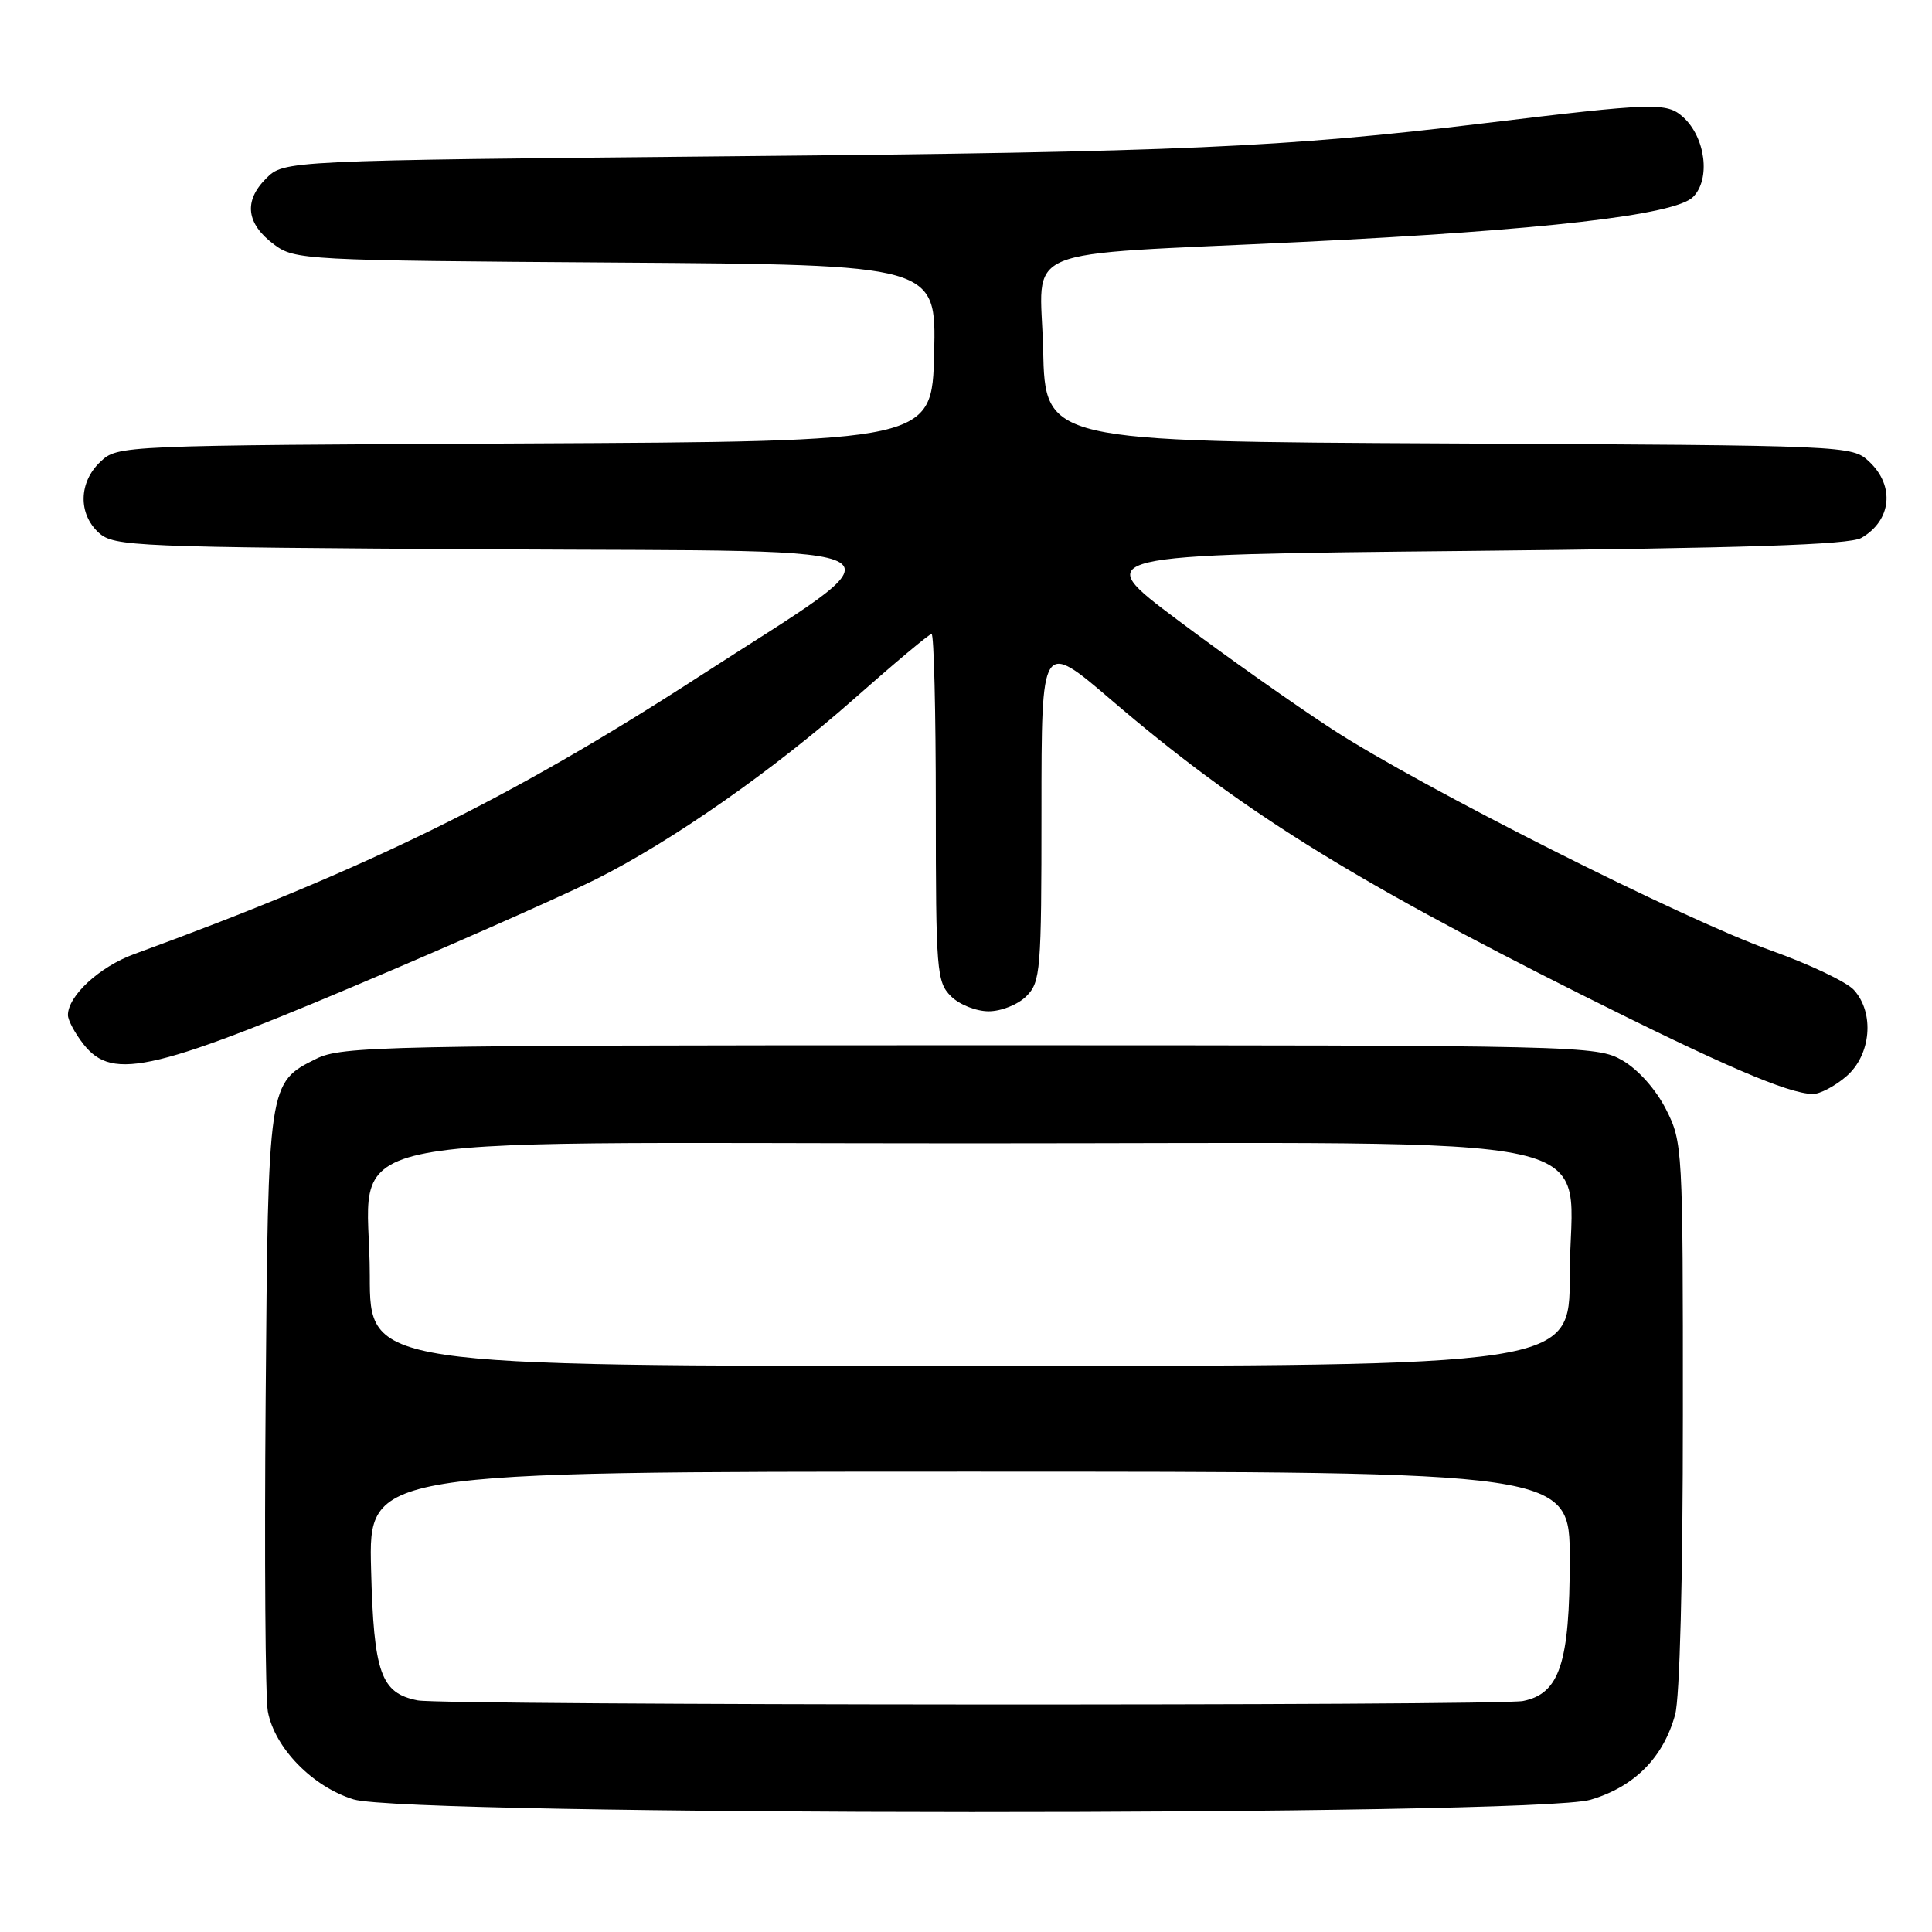 <?xml version="1.0" encoding="UTF-8" standalone="no"?>
<!DOCTYPE svg PUBLIC "-//W3C//DTD SVG 1.1//EN" "http://www.w3.org/Graphics/SVG/1.1/DTD/svg11.dtd" >
<svg xmlns="http://www.w3.org/2000/svg" xmlns:xlink="http://www.w3.org/1999/xlink" version="1.1" viewBox="0 0 256 256">
 <g >
 <path fill="currentColor"
d=" M 210.74 238.48 C 216.56 236.76 220.37 232.93 221.96 227.22 C 222.58 224.98 222.99 209.17 222.99 187.46 C 223.00 152.07 222.96 151.34 220.75 146.98 C 219.42 144.36 217.07 141.72 215.00 140.52 C 211.56 138.54 209.99 138.50 128.50 138.50 C 50.61 138.50 45.28 138.61 41.89 140.30 C 35.53 143.46 35.53 143.46 35.20 185.50 C 35.03 206.40 35.16 224.97 35.49 226.77 C 36.39 231.60 41.40 236.75 46.85 238.43 C 54.01 240.63 203.35 240.68 210.74 238.48 Z  M 244.64 142.63 C 247.93 139.81 248.42 134.22 245.65 131.17 C 244.69 130.11 239.77 127.77 234.70 125.96 C 222.99 121.79 188.26 104.28 176.50 96.61 C 171.55 93.39 162.32 86.87 156.00 82.12 C 144.50 73.50 144.50 73.50 194.50 73.00 C 231.27 72.63 245.06 72.18 246.63 71.28 C 250.63 68.99 251.12 64.40 247.69 61.18 C 245.40 59.03 245.20 59.02 191.94 58.76 C 138.50 58.50 138.50 58.50 138.22 46.33 C 137.90 32.28 133.93 33.93 172.50 32.06 C 204.45 30.51 221.94 28.50 224.34 26.10 C 226.69 23.75 226.00 18.21 223.02 15.51 C 220.84 13.55 219.24 13.60 196.50 16.35 C 170.15 19.53 156.22 20.15 97.57 20.70 C 37.63 21.27 37.63 21.27 35.25 23.66 C 32.26 26.65 32.63 29.65 36.32 32.40 C 39.07 34.44 40.26 34.51 81.60 34.79 C 124.06 35.08 124.06 35.08 123.78 46.79 C 123.50 58.50 123.50 58.50 69.56 58.76 C 15.78 59.02 15.60 59.02 13.31 61.18 C 10.42 63.89 10.33 68.09 13.10 70.60 C 15.11 72.41 17.68 72.51 65.68 72.79 C 123.34 73.13 120.70 71.46 92.50 89.73 C 67.68 105.80 48.65 115.15 17.76 126.43 C 13.19 128.10 9.00 131.96 9.00 134.50 C 9.00 135.18 9.93 136.92 11.07 138.37 C 14.99 143.34 20.37 142.03 52.50 128.30 C 63.50 123.60 75.45 118.27 79.06 116.46 C 89.09 111.42 102.47 102.06 113.19 92.58 C 118.53 87.86 123.14 84.00 123.44 84.00 C 123.75 84.00 124.00 94.35 124.00 107.00 C 124.00 128.67 124.12 130.12 126.00 132.00 C 127.11 133.11 129.33 134.00 131.00 134.00 C 132.67 134.00 134.89 133.11 136.00 132.00 C 137.88 130.12 138.00 128.67 138.00 107.41 C 138.00 84.83 138.00 84.83 147.25 92.75 C 164.15 107.22 178.56 116.25 209.40 131.72 C 228.29 141.19 236.90 144.89 240.19 144.96 C 241.13 144.98 243.13 143.93 244.64 142.63 Z  M 55.35 225.31 C 50.46 224.35 49.52 221.72 49.17 207.90 C 48.84 195.00 48.84 195.00 128.42 195.00 C 208.00 195.00 208.00 195.00 208.00 206.60 C 208.00 220.35 206.66 224.42 201.81 225.39 C 198.45 226.06 58.81 225.98 55.35 225.31 Z  M 49.00 169.06 C 49.00 149.56 40.21 151.50 128.50 151.50 C 216.79 151.50 208.00 149.56 208.00 169.06 C 208.00 181.00 208.00 181.00 128.50 181.00 C 49.00 181.00 49.00 181.00 49.00 169.06 Z "/>
</g>
</svg>